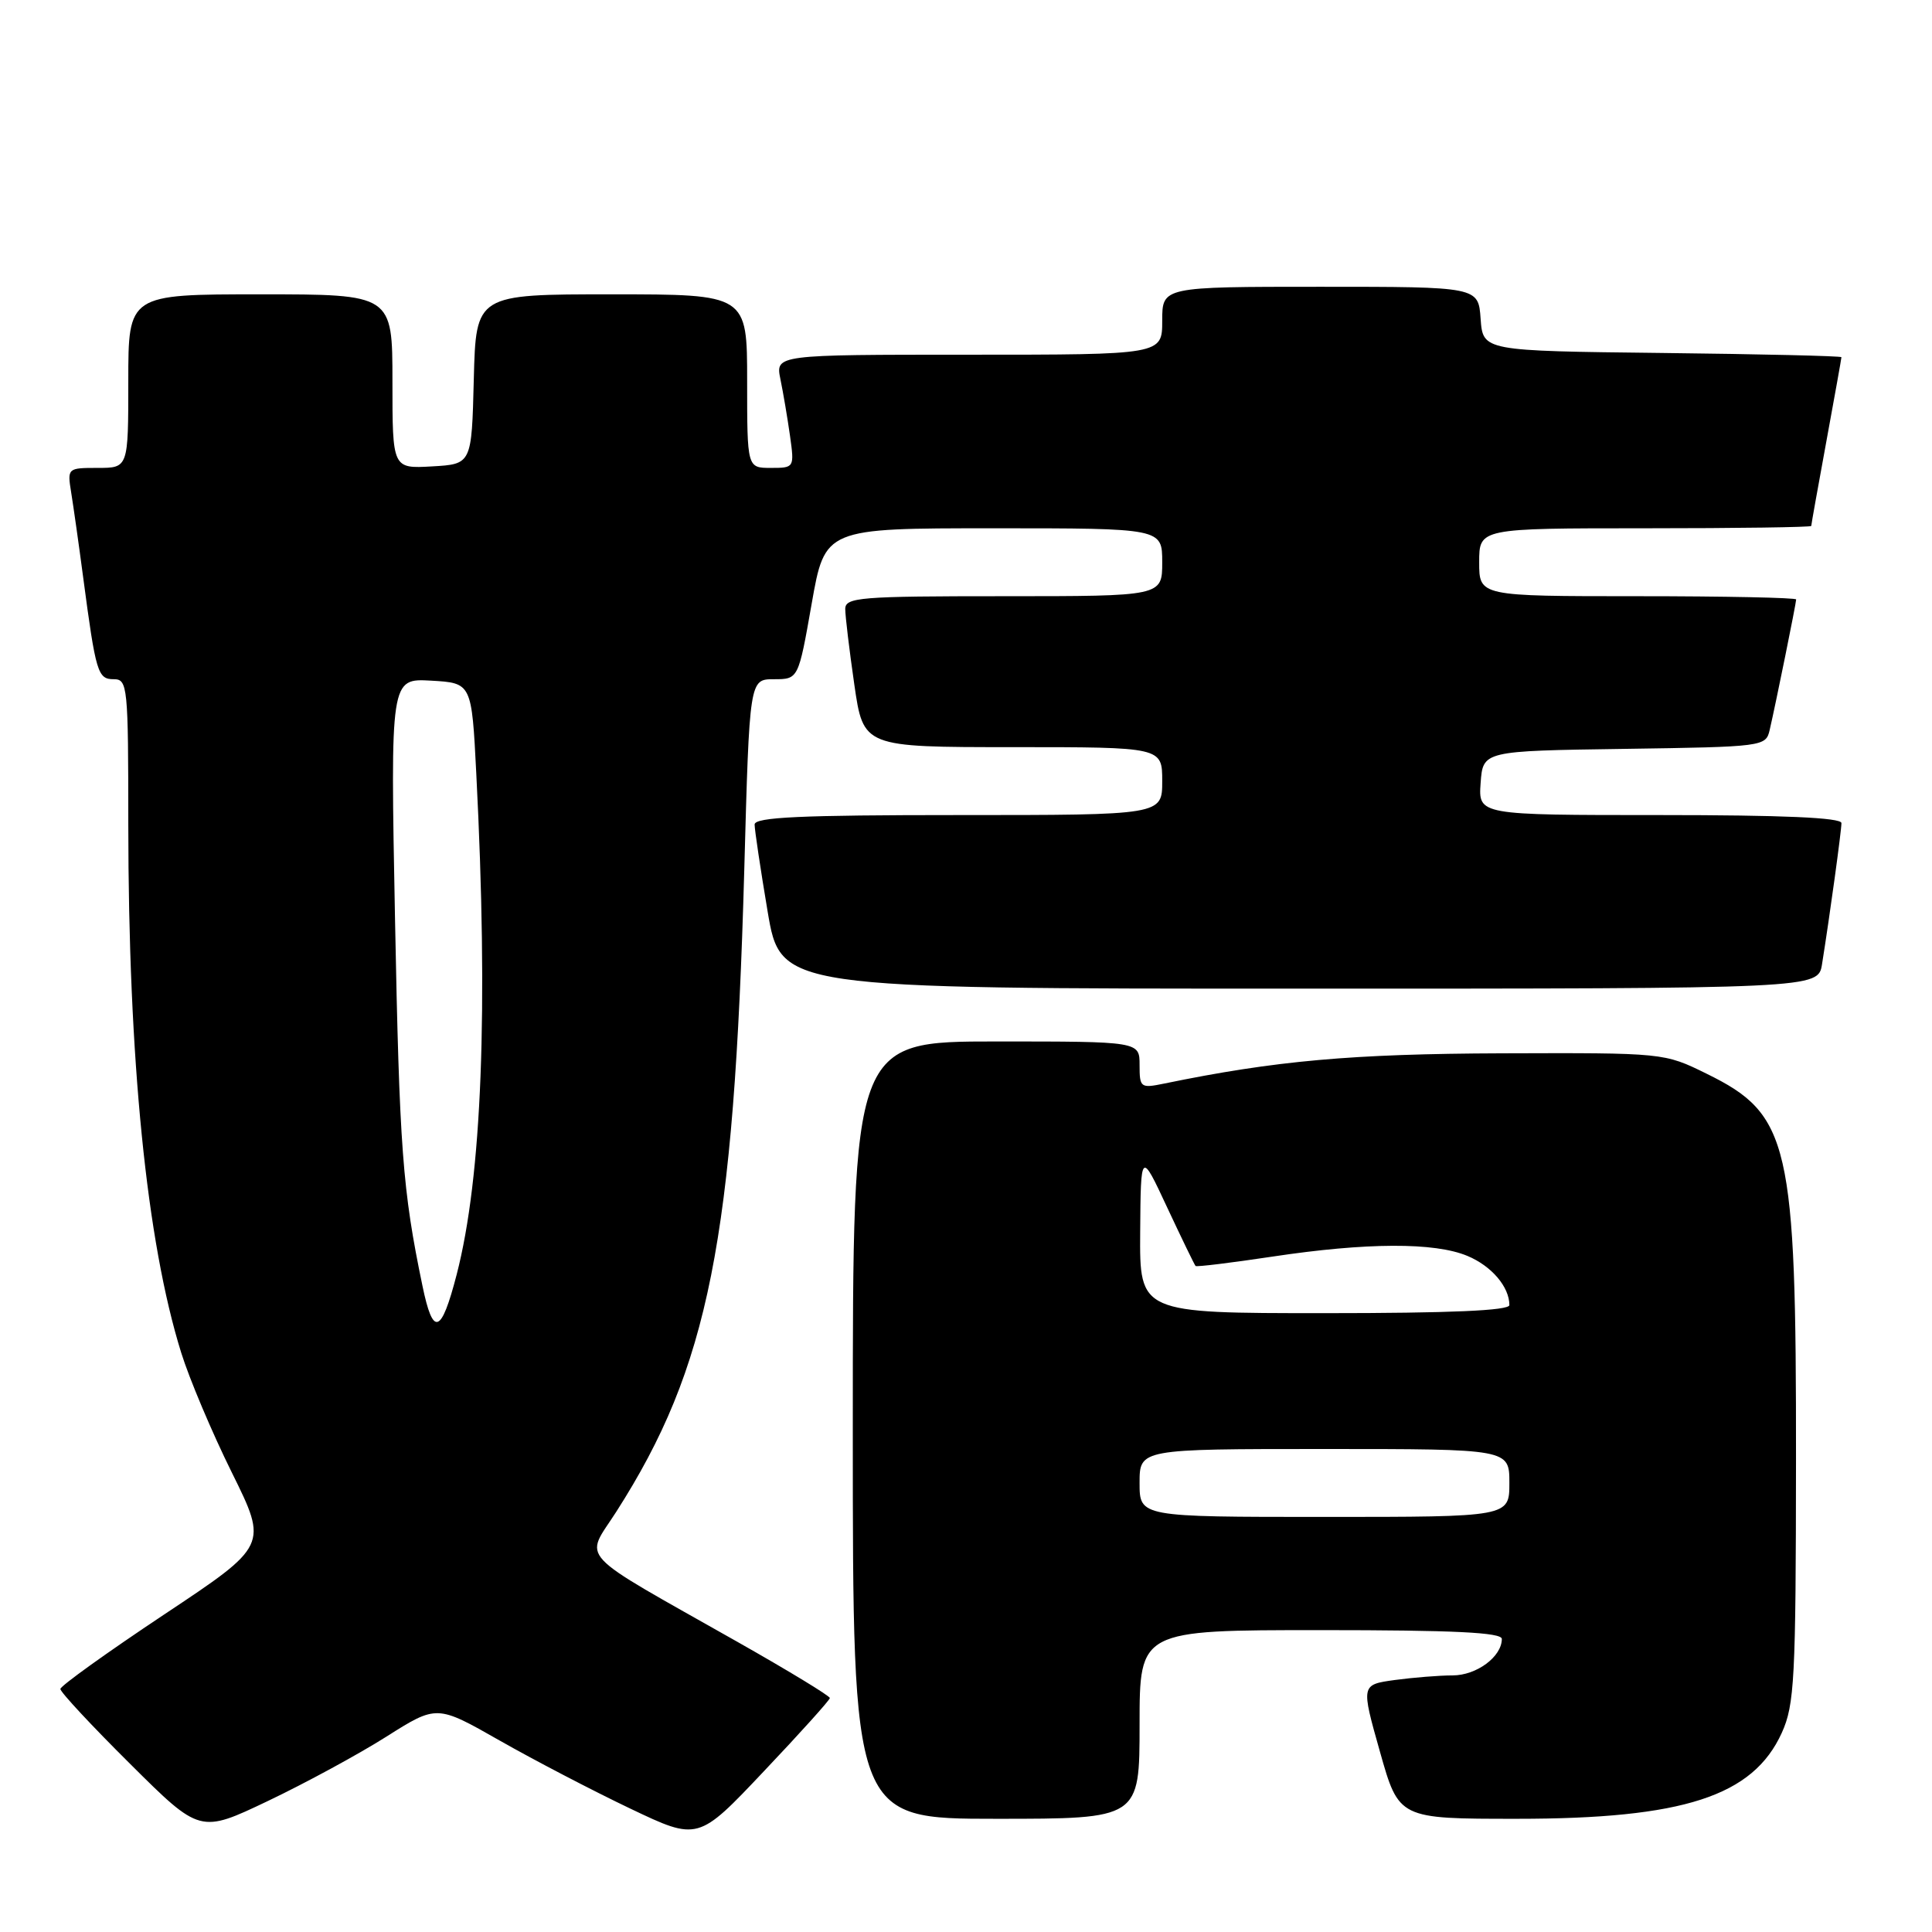<?xml version="1.0" encoding="UTF-8" standalone="no"?>
<!DOCTYPE svg PUBLIC "-//W3C//DTD SVG 1.1//EN" "http://www.w3.org/Graphics/SVG/1.1/DTD/svg11.dtd" >
<svg xmlns="http://www.w3.org/2000/svg" xmlns:xlink="http://www.w3.org/1999/xlink" version="1.1" viewBox="0 0 256 256">
 <g >
 <path fill="currentColor"
d=" M 109.96 225.00 C 109.97 224.72 104.47 221.38 97.74 217.57 C 75.91 205.21 77.46 206.88 81.67 200.30 C 93.90 181.18 97.26 164.31 98.62 115.25 C 99.31 90.00 99.31 90.00 102.55 90.00 C 105.79 90.00 105.79 90.00 107.55 80.00 C 109.31 70.00 109.31 70.00 131.65 70.00 C 154.00 70.00 154.00 70.00 154.00 74.50 C 154.00 79.00 154.00 79.00 133.00 79.00 C 113.91 79.00 112.00 79.15 112.00 80.70 C 112.00 81.63 112.54 86.13 113.20 90.70 C 114.40 99.00 114.40 99.00 134.20 99.00 C 154.00 99.00 154.00 99.00 154.00 103.50 C 154.00 108.00 154.00 108.00 127.00 108.00 C 106.07 108.00 100.00 108.28 99.99 109.25 C 99.99 109.94 100.76 115.11 101.71 120.75 C 103.44 131.00 103.44 131.00 172.17 131.00 C 240.91 131.00 240.91 131.00 241.43 127.75 C 242.46 121.31 244.00 110.09 244.00 109.06 C 244.00 108.34 236.20 108.00 219.94 108.00 C 195.89 108.00 195.89 108.00 196.19 103.75 C 196.50 99.50 196.50 99.50 215.24 99.23 C 233.69 98.96 233.98 98.92 234.49 96.73 C 235.29 93.29 238.00 79.92 238.00 79.43 C 238.00 79.20 228.55 79.00 217.00 79.00 C 196.00 79.00 196.00 79.00 196.00 74.50 C 196.00 70.00 196.00 70.00 218.00 70.00 C 230.10 70.00 240.00 69.86 240.00 69.69 C 240.00 69.52 240.90 64.49 242.00 58.50 C 243.10 52.51 244.00 47.48 244.00 47.33 C 244.00 47.17 233.31 46.92 220.25 46.77 C 196.50 46.50 196.50 46.50 196.19 42.25 C 195.89 38.00 195.89 38.00 174.94 38.00 C 154.00 38.00 154.00 38.00 154.00 42.50 C 154.00 47.00 154.00 47.00 128.38 47.00 C 102.75 47.00 102.75 47.00 103.41 50.25 C 103.78 52.04 104.35 55.41 104.68 57.75 C 105.27 61.97 105.25 62.00 102.14 62.00 C 99.00 62.00 99.00 62.00 99.00 50.50 C 99.00 39.00 99.00 39.00 81.03 39.00 C 63.07 39.00 63.07 39.00 62.78 50.25 C 62.50 61.50 62.50 61.50 57.25 61.80 C 52.00 62.10 52.00 62.10 52.00 50.55 C 52.00 39.00 52.00 39.00 34.50 39.00 C 17.00 39.00 17.00 39.00 17.00 50.50 C 17.00 62.00 17.00 62.00 12.95 62.00 C 8.95 62.00 8.91 62.03 9.43 65.25 C 9.72 67.04 10.44 72.10 11.02 76.50 C 12.70 89.18 12.95 90.00 15.08 90.00 C 16.91 90.00 17.00 90.93 17.00 109.25 C 17.01 140.42 19.41 164.48 24.01 179.24 C 25.08 182.68 28.10 189.84 30.73 195.14 C 35.50 204.79 35.50 204.79 21.75 213.93 C 14.19 218.96 8.00 223.40 8.00 223.80 C 8.00 224.21 12.16 228.68 17.25 233.73 C 26.50 242.93 26.50 242.93 35.50 238.64 C 40.45 236.28 47.51 232.45 51.19 230.12 C 57.88 225.89 57.88 225.89 66.19 230.62 C 70.76 233.22 78.55 237.28 83.50 239.64 C 92.50 243.93 92.50 243.93 101.21 234.71 C 106.01 229.65 109.94 225.28 109.96 225.00 Z  M 151.00 228.50 C 151.00 216.00 151.00 216.00 175.00 216.00 C 192.67 216.00 199.00 216.31 199.00 217.17 C 199.00 219.52 195.65 222.00 192.48 222.00 C 190.72 222.00 187.27 222.28 184.81 222.61 C 180.34 223.23 180.34 223.23 182.85 232.11 C 185.36 241.00 185.36 241.00 201.00 241.00 C 223.07 241.00 232.28 238.01 236.10 229.60 C 237.78 225.88 237.96 222.53 237.98 193.46 C 238.01 151.44 237.13 147.67 226.15 142.28 C 220.50 139.50 220.50 139.50 199.00 139.57 C 179.10 139.64 169.01 140.54 154.25 143.58 C 151.13 144.22 151.00 144.12 151.00 141.12 C 151.00 138.00 151.00 138.00 132.00 138.00 C 113.00 138.00 113.00 138.00 113.00 189.50 C 113.00 241.00 113.00 241.00 132.00 241.00 C 151.00 241.00 151.00 241.00 151.00 228.50 Z  M 55.98 170.39 C 53.33 157.63 52.93 152.30 52.34 121.69 C 51.73 89.89 51.73 89.89 57.12 90.19 C 62.50 90.50 62.50 90.50 63.11 102.50 C 64.72 133.88 63.86 155.94 60.51 168.89 C 58.46 176.80 57.38 177.16 55.98 170.39 Z  M 151.00 196.50 C 151.00 192.00 151.00 192.00 175.50 192.00 C 200.00 192.00 200.00 192.00 200.00 196.50 C 200.00 201.00 200.00 201.00 175.50 201.00 C 151.00 201.00 151.00 201.00 151.00 196.50 Z  M 151.08 163.25 C 151.16 152.50 151.16 152.50 154.66 160.00 C 156.59 164.12 158.28 167.61 158.42 167.75 C 158.55 167.89 163.13 167.33 168.58 166.51 C 181.06 164.63 190.09 164.59 194.45 166.42 C 197.64 167.75 200.00 170.52 200.00 172.93 C 200.00 173.66 192.17 174.00 175.50 174.00 C 151.00 174.00 151.00 174.00 151.08 163.25 Z "/>
</g>
</svg>